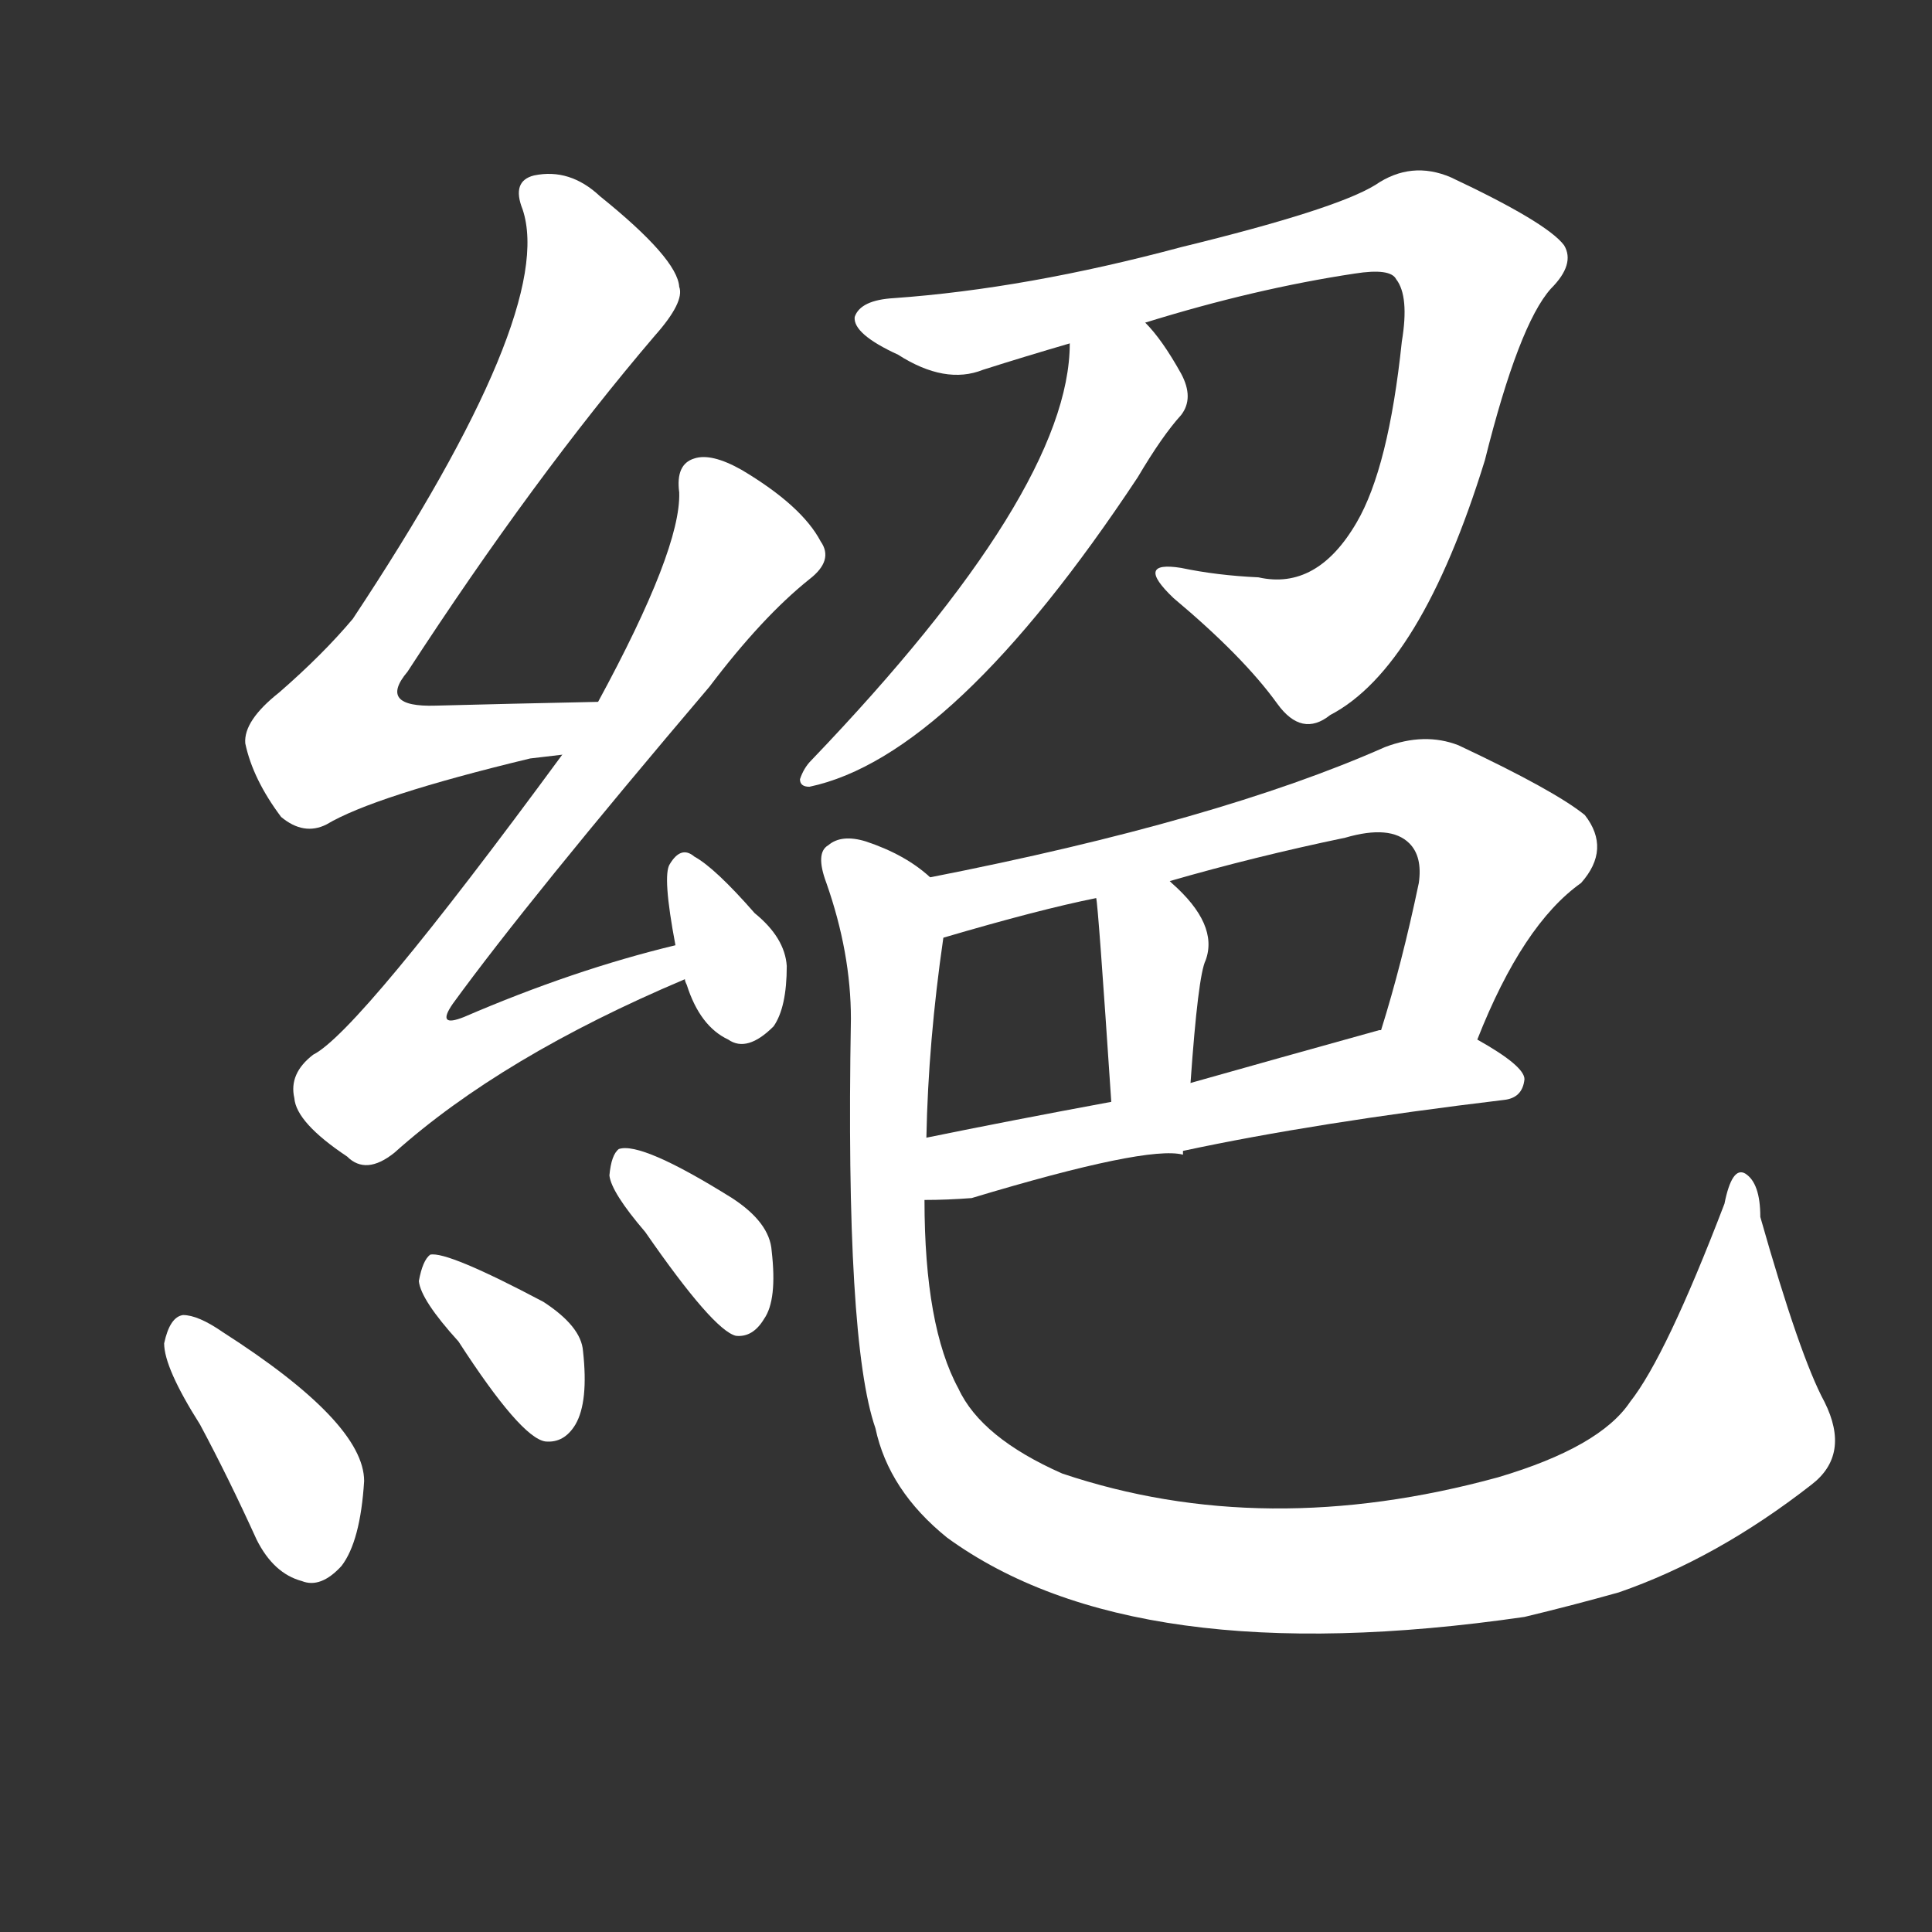 <svg version="1.1" viewBox="0 0 1024 1024" xmlns="http://www.w3.org/2000/svg">
  <rect x="0" y="0" width="1024" height="1024" fill="#333333" stroke="none"/>
  <g transform="scale(1, -1) translate(0, -900)">
    <style type="text/css">
        .stroke1 {fill: #FFFFFF;}
        .stroke2 {fill: #FFFFFF;}
        .stroke3 {fill: #FFFFFF;}
        .stroke4 {fill: #FFFFFF;}
        .stroke5 {fill: #FFFFFF;}
        .stroke6 {fill: #FFFFFF;}
        .stroke7 {fill: #FFFFFF;}
        .stroke8 {fill: #FFFFFF;}
        .stroke9 {fill: #FFFFFF;}
        .stroke10 {fill: #FFFFFF;}
        .stroke11 {fill: #FFFFFF;}
        .stroke12 {fill: #FFFFFF;}
        .stroke13 {fill: #FFFFFF;}
        .stroke14 {fill: #FFFFFF;}
        .stroke15 {fill: #FFFFFF;}
        .stroke16 {fill: #FFFFFF;}
        .stroke17 {fill: #FFFFFF;}
        .stroke18 {fill: #FFFFFF;}
        .stroke19 {fill: #FFFFFF;}
        .stroke20 {fill: #FFFFFF;}
        text {
            font-family: Helvetica;
            font-size: 50px;
            fill: #FFFFFF;}
            paint-order: stroke;
            stroke: #000000;
            stroke-width: 4px;
            stroke-linecap: butt;
            stroke-linejoin: miter;
            font-weight: 800;
        }
    </style>

    <path d="M 317 528 Q 269 527 231 526 Q 200 525 216 544 Q 283 647 347 722 Q 363 740 360 748 Q 359 763 318 796 Q 302 811 283 807 Q 271 804 277 789 Q 295 735 187 572 Q 171 553 148 533 Q 129 518 130 506 Q 134 487 149 467 Q 161 457 173 463 Q 198 478 281 498 Q 290 499 298 500 C 328 504 347 529 317 528 Z" class="stroke1"/>
    <path d="M 358 399 Q 304 386 246 361 Q 231 355 240 368 Q 280 423 376 536 Q 404 573 429 593 Q 442 603 435 613 Q 425 632 393 651 Q 377 660 368 657 Q 358 654 360 639 Q 361 609 317 528 L 298 500 Q 190 353 166 341 Q 153 331 156 318 Q 157 305 184 287 Q 194 277 209 289 Q 266 340 363 381 C 391 393 387 406 358 399 Z" class="stroke2"/>
    <path d="M 363 381 Q 363 380 364 378 Q 371 356 386 349 Q 396 342 410 356 Q 417 366 417 388 Q 416 403 400 416 Q 379 440 368 446 Q 361 452 355 442 Q 351 436 358 399 L 363 381 Z" class="stroke3"/>
    <path d="M 106 145 Q 121 117 136 84 Q 145 66 160 62 Q 170 58 181 70 Q 191 83 193 115 Q 193 146 118 194 Q 105 203 97 203 Q 90 202 87 188 Q 87 175 106 145 Z" class="stroke4"/>
    <path d="M 243 189 Q 276 138 289 136 Q 299 135 305 145 Q 312 157 309 184 Q 308 197 288 210 Q 237 237 228 235 Q 224 232 222 221 Q 223 211 243 189 Z" class="stroke5"/>
    <path d="M 342 247 Q 378 195 390 192 Q 399 191 405 201 Q 412 211 409 237 Q 408 252 388 265 Q 340 295 328 291 Q 324 288 323 277 Q 324 268 342 247 Z" class="stroke6"/>
    <path d="M 607 729 Q 665 747 718 755 Q 737 758 740 752 Q 747 743 743 719 Q 736 652 719 623 Q 698 587 667 594 Q 645 595 626 599 Q 601 603 622 583 Q 659 552 677 527 Q 690 509 705 521 Q 753 546 787 656 Q 805 728 822 747 Q 835 760 829 770 Q 820 782 769 806 Q 748 815 729 802 Q 708 789 626 769 Q 544 747 474 742 Q 456 741 453 732 Q 452 723 476 712 Q 501 696 521 704 Q 543 711 567 718 L 607 729 Z" class="stroke7"/>
    <path d="M 567 718 Q 567 640 430 497 Q 426 493 424 487 Q 424 483 429 483 Q 505 499 603 647 Q 616 669 626 680 Q 633 689 626 702 Q 616 720 607 729 C 587 752 569 748 567 718 Z" class="stroke8"/>
    <path d="M 783 349 Q 807 410 838 432 Q 854 450 840 468 Q 824 481 773 505 Q 755 512 734 504 Q 646 465 493 435 C 464 429 471 395 500 403 Q 551 418 581 424 L 620 433 Q 665 446 713 456 Q 737 463 747 453 Q 754 446 752 432 Q 743 389 732 354 C 723 325 772 321 783 349 Z" class="stroke9"/>
    <path d="M 581 424 Q 582 421 589 316 C 591 286 629 296 631 326 Q 635 383 639 391 Q 646 410 621 432 L 620 433 C 598 453 577 454 581 424 Z" class="stroke10"/>
    <path d="M 490 264 Q 502 264 515 265 Q 608 293 627 288 L 627 290 Q 697 305 797 317 Q 807 318 808 328 Q 808 335 783 349 L 732 354 L 731 354 Q 677 339 631 326 L 589 316 Q 535 306 491 297 C 462 291 460 263 490 264 Z" class="stroke11"/>
    <path d="M 493 435 Q 480 447 459 454 Q 446 458 439 452 Q 432 448 438 432 Q 451 395 451 360 Q 448 189 464 143 Q 471 110 502 85 Q 601 13 808 43 Q 833 49 858 56 Q 910 74 960 113 Q 981 129 967 157 Q 954 181 933 255 Q 933 273 925 278 Q 918 282 914 262 Q 883 181 864 157 Q 848 133 794 117 Q 670 83 563 119 Q 520 138 508 164 Q 490 197 490 264 L 491 297 Q 492 348 500 403 C 503 428 503 428 493 435 Z" class="stroke12"/>
</g></svg>